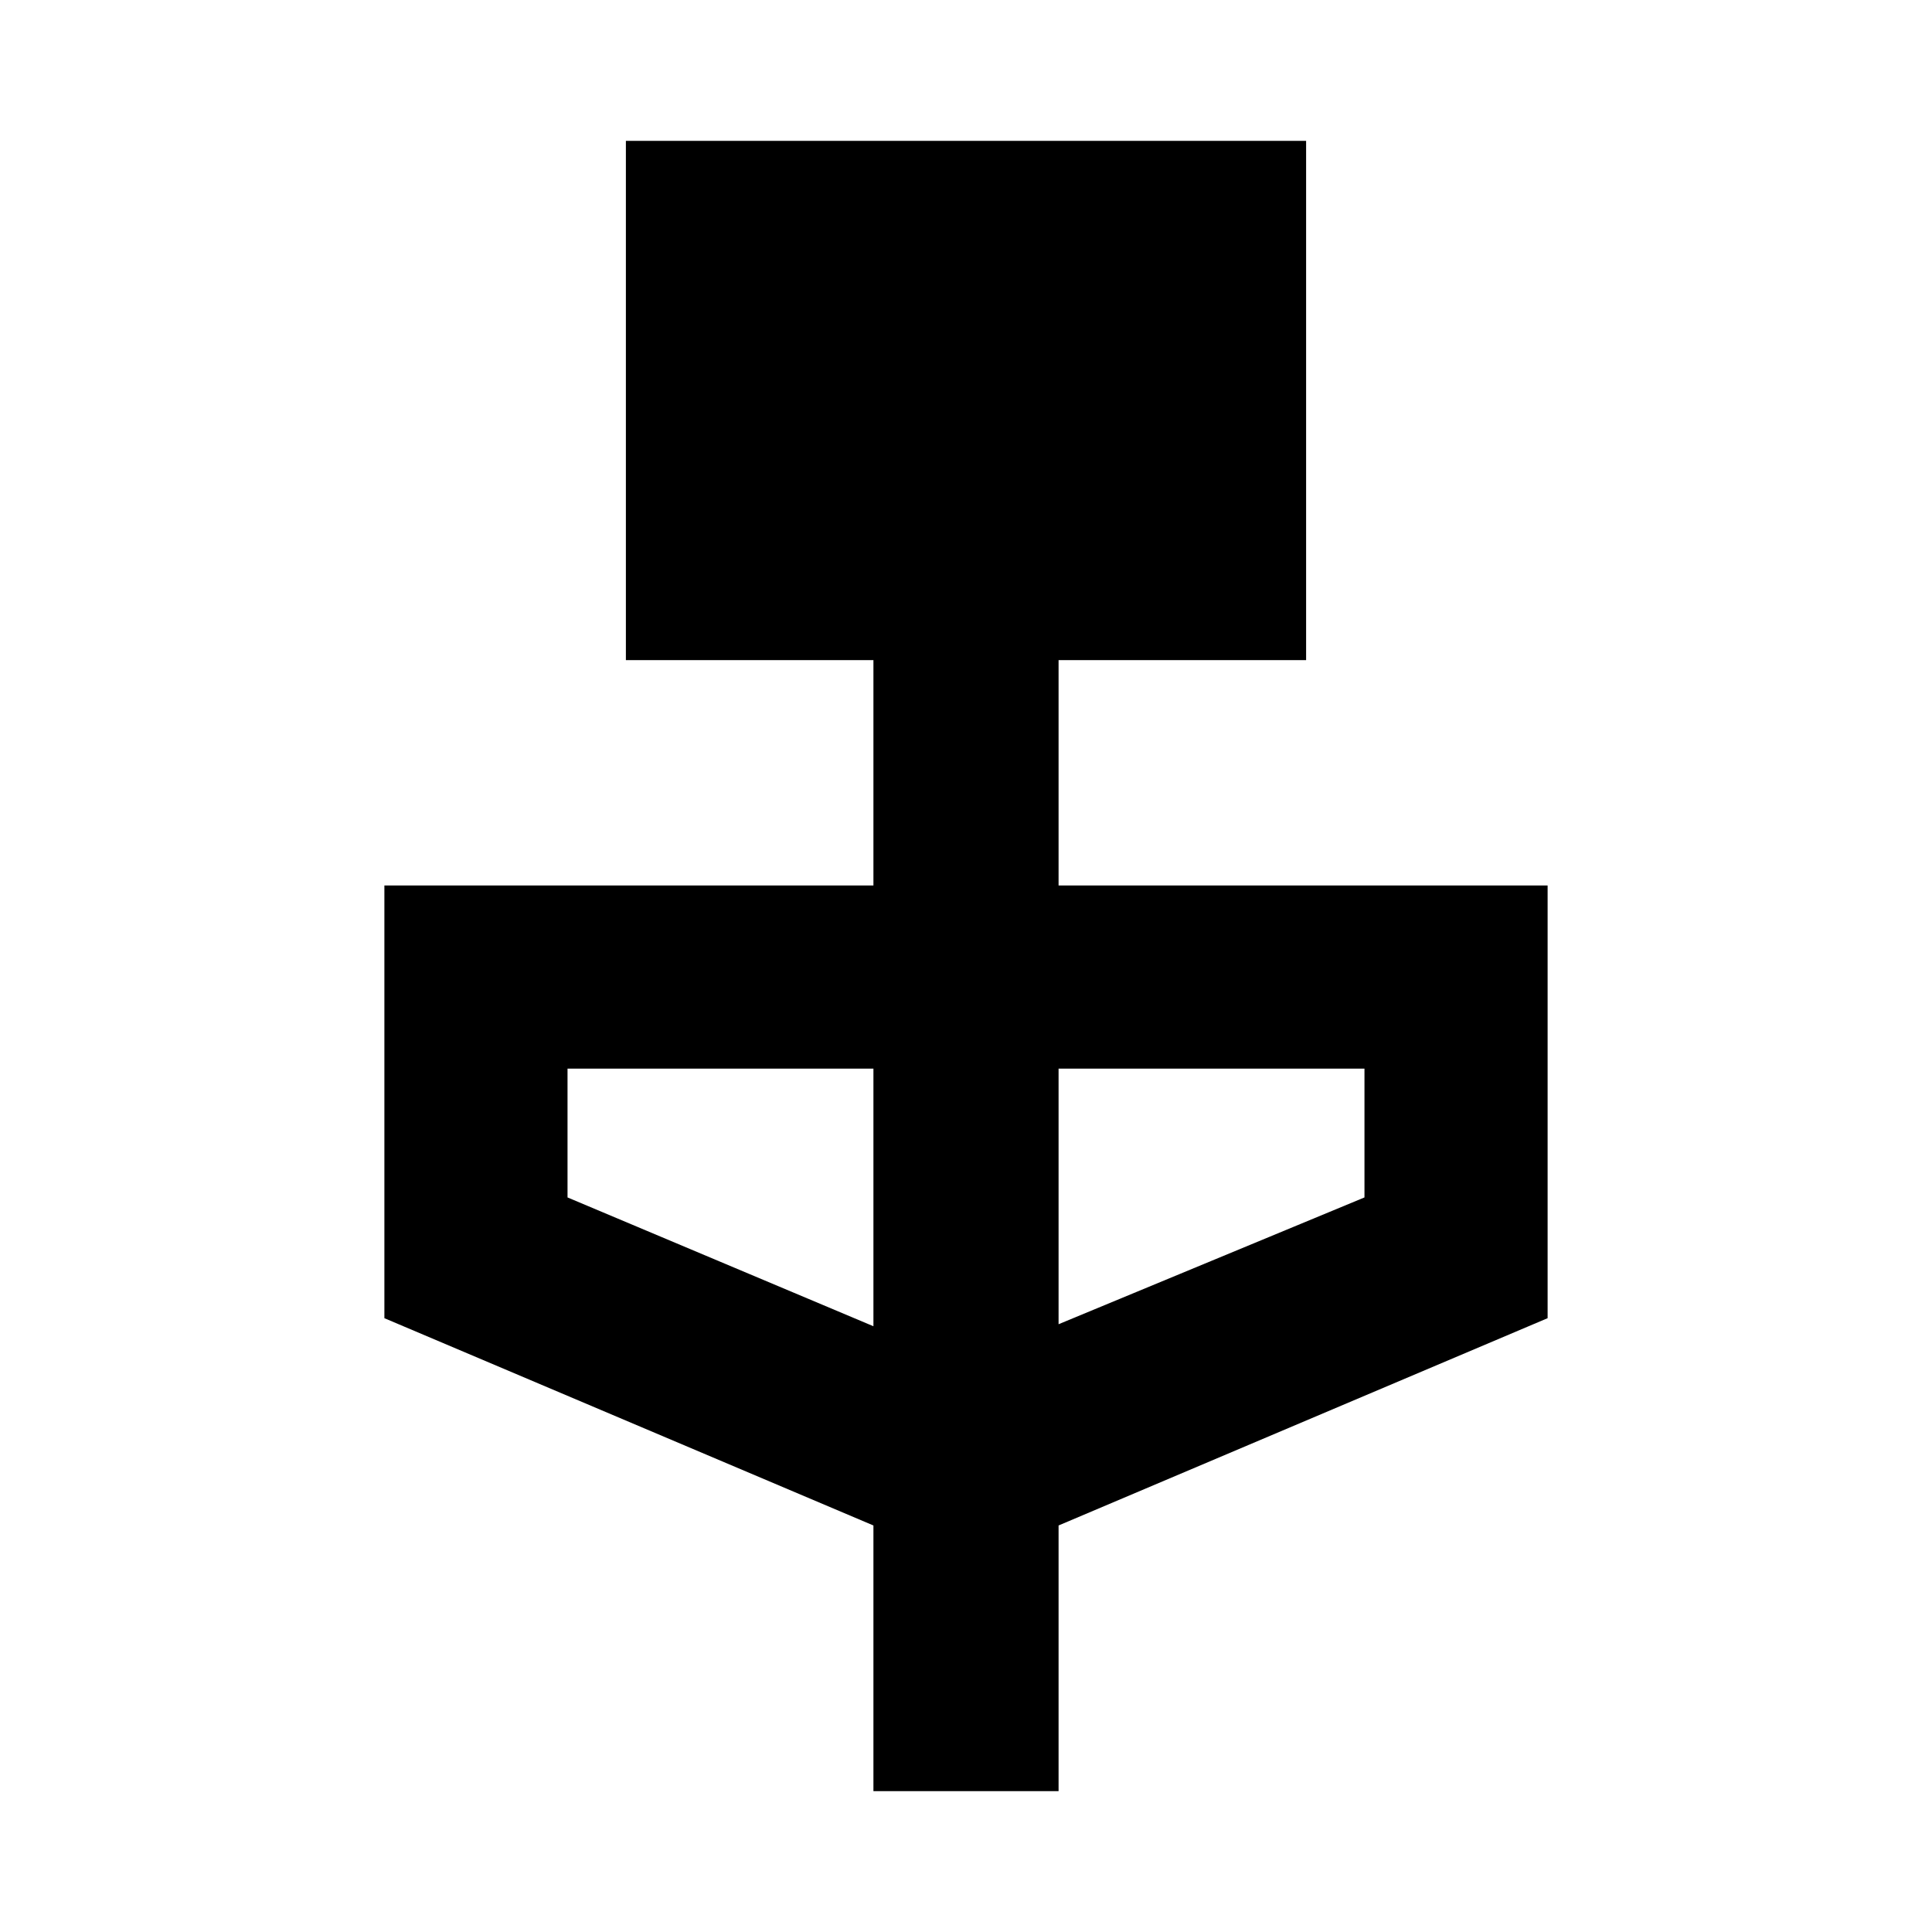 <svg xmlns="http://www.w3.org/2000/svg" height="24" width="24"><path d="M10.85 22.25v-3.3l-6.075-2.575V11h6.075V8.2H7.775V1.75h8.45V8.2H13.15V11h6.075v5.375L13.15 18.95v3.3Zm0-5.775v-3.2h-3.8v1.6Zm2.3-.025 3.8-1.575v-1.6h-3.8Z"/></svg>